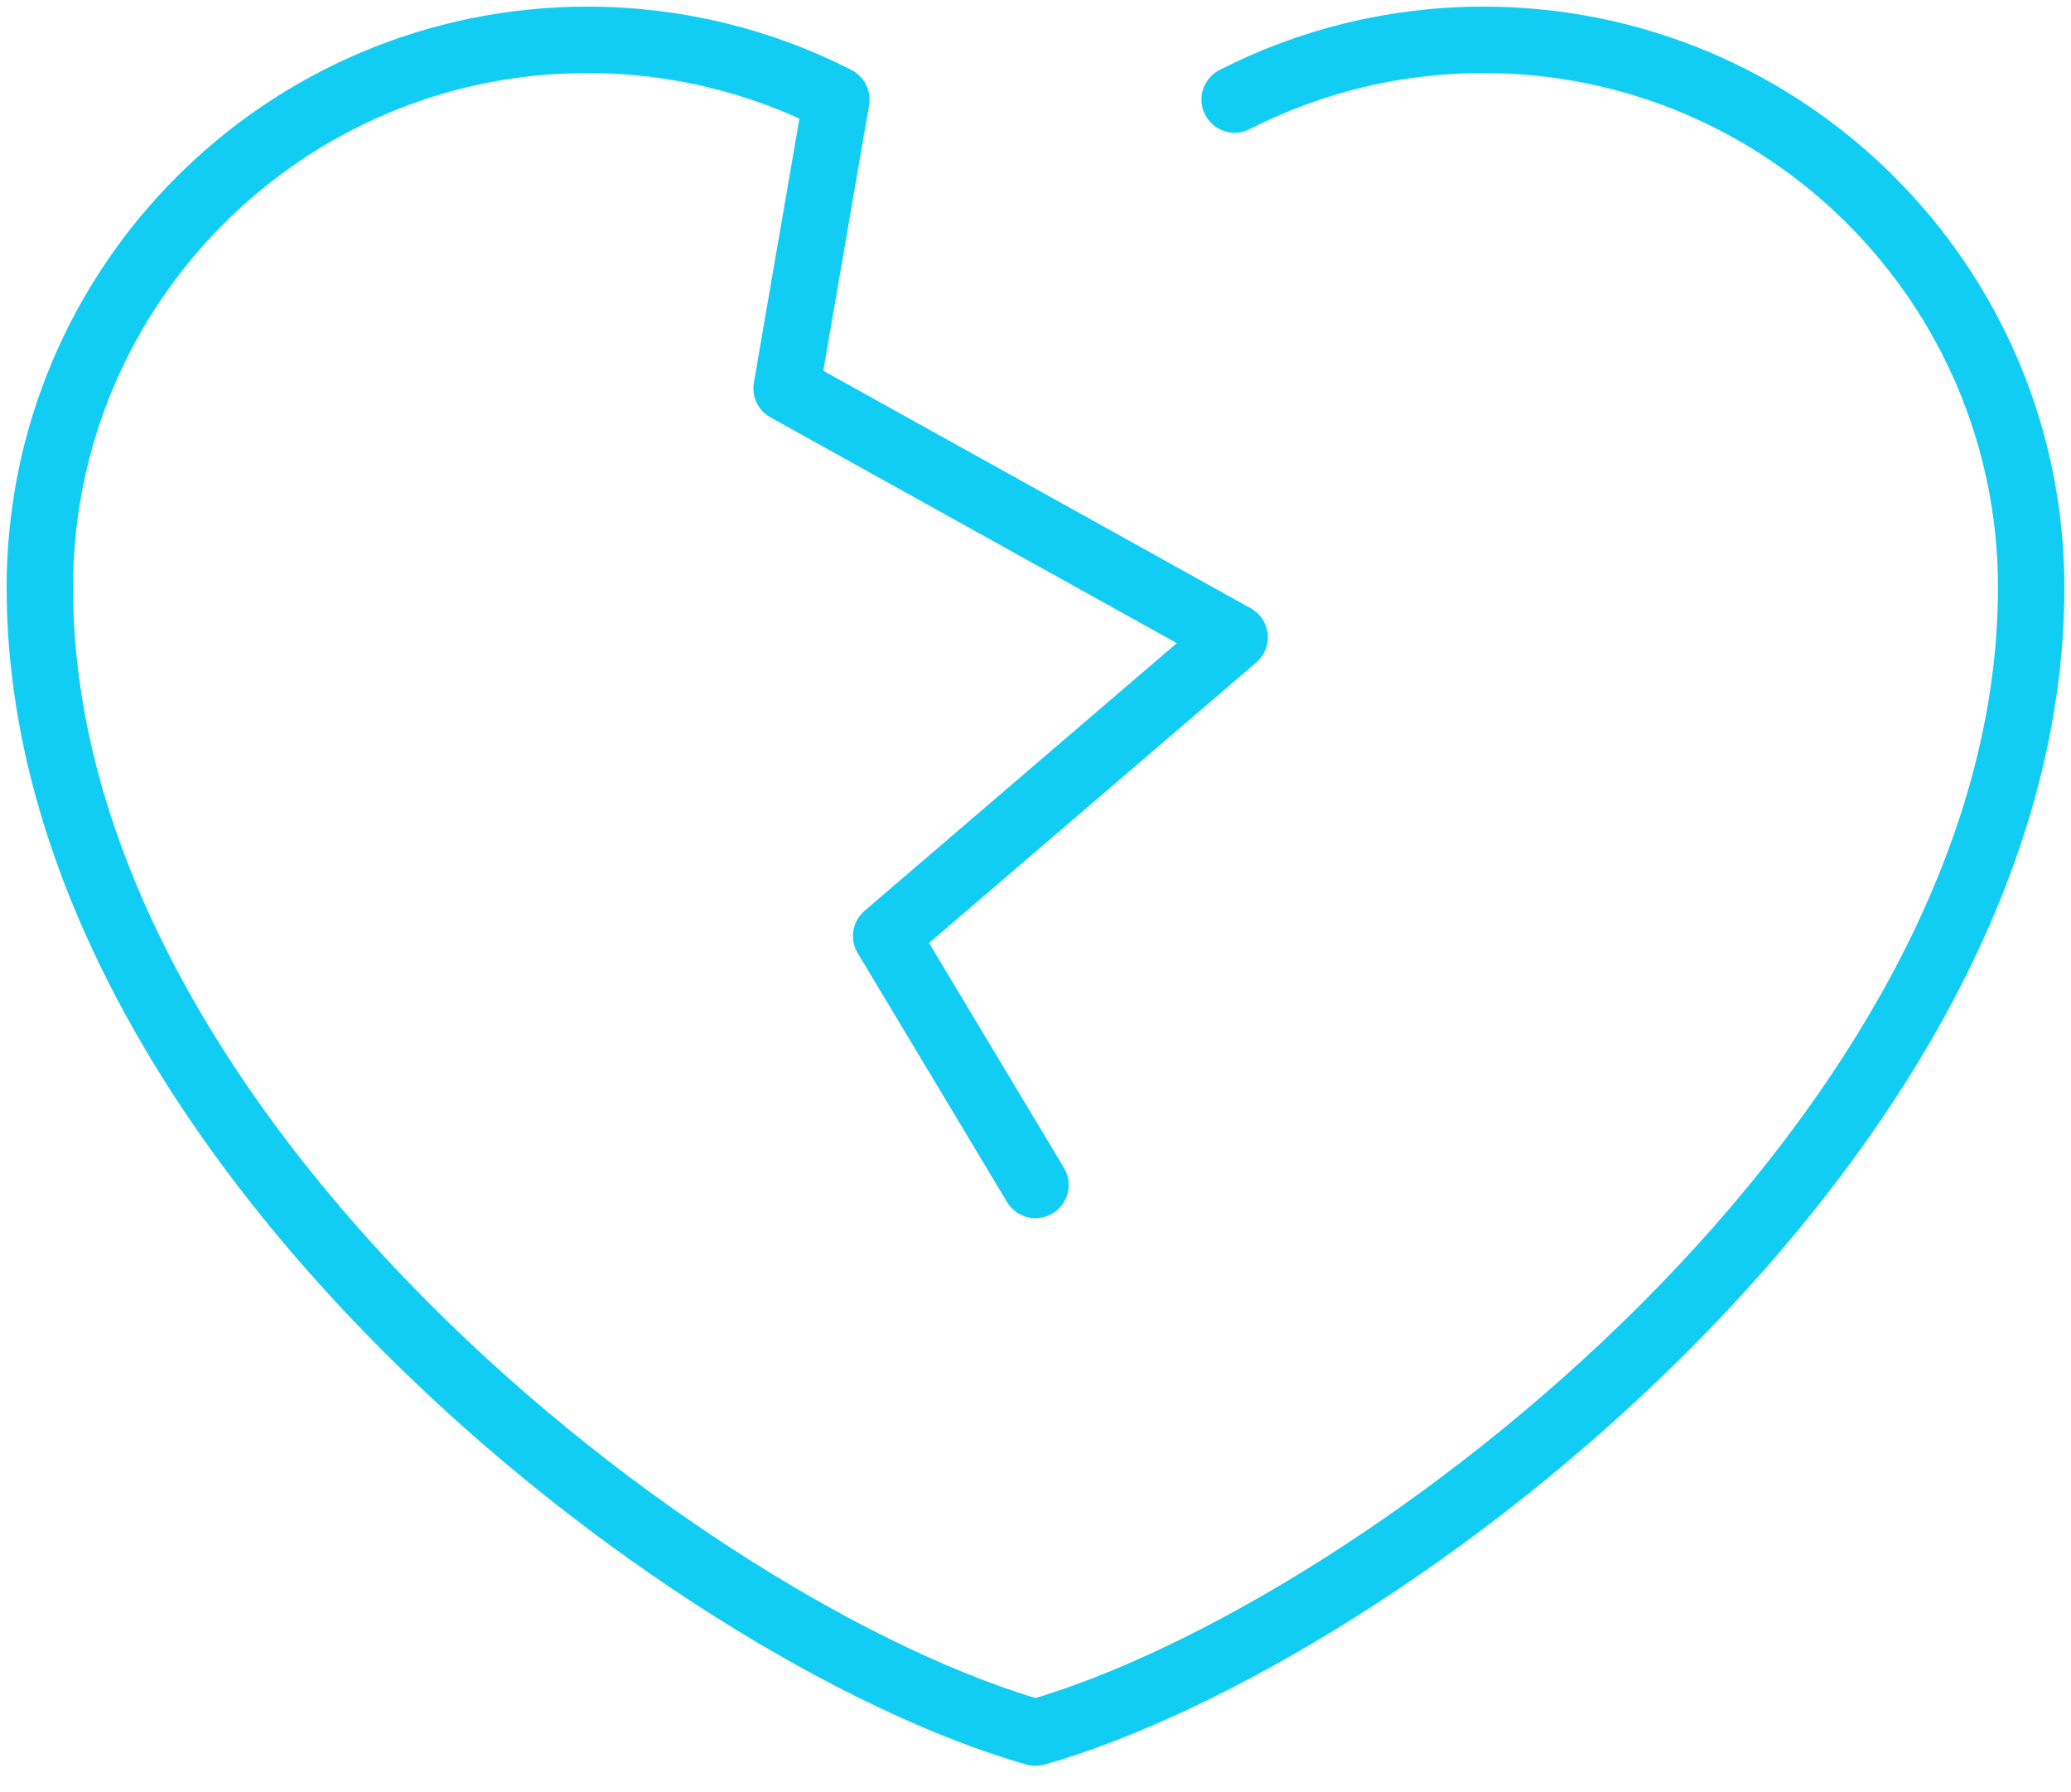 <svg width="52" height="45" viewBox="0 0 52 45" fill="none" xmlns="http://www.w3.org/2000/svg">
<path d="M26 29.75L22.25 23.5L31 16L19.75 9.75L21 2.499C19.125 1.541 17 1 14.75 1C7.156 1 1 7.156 1 14.75C1 28.5 17.25 41 26 43.5C34.75 41 51 28.5 51 14.75C51 7.156 44.844 1 37.25 1C34.999 1 32.875 1.541 31 2.499" stroke="#11CDF3" stroke-width="1.667" stroke-linecap="round" stroke-linejoin="round"/>
</svg>
